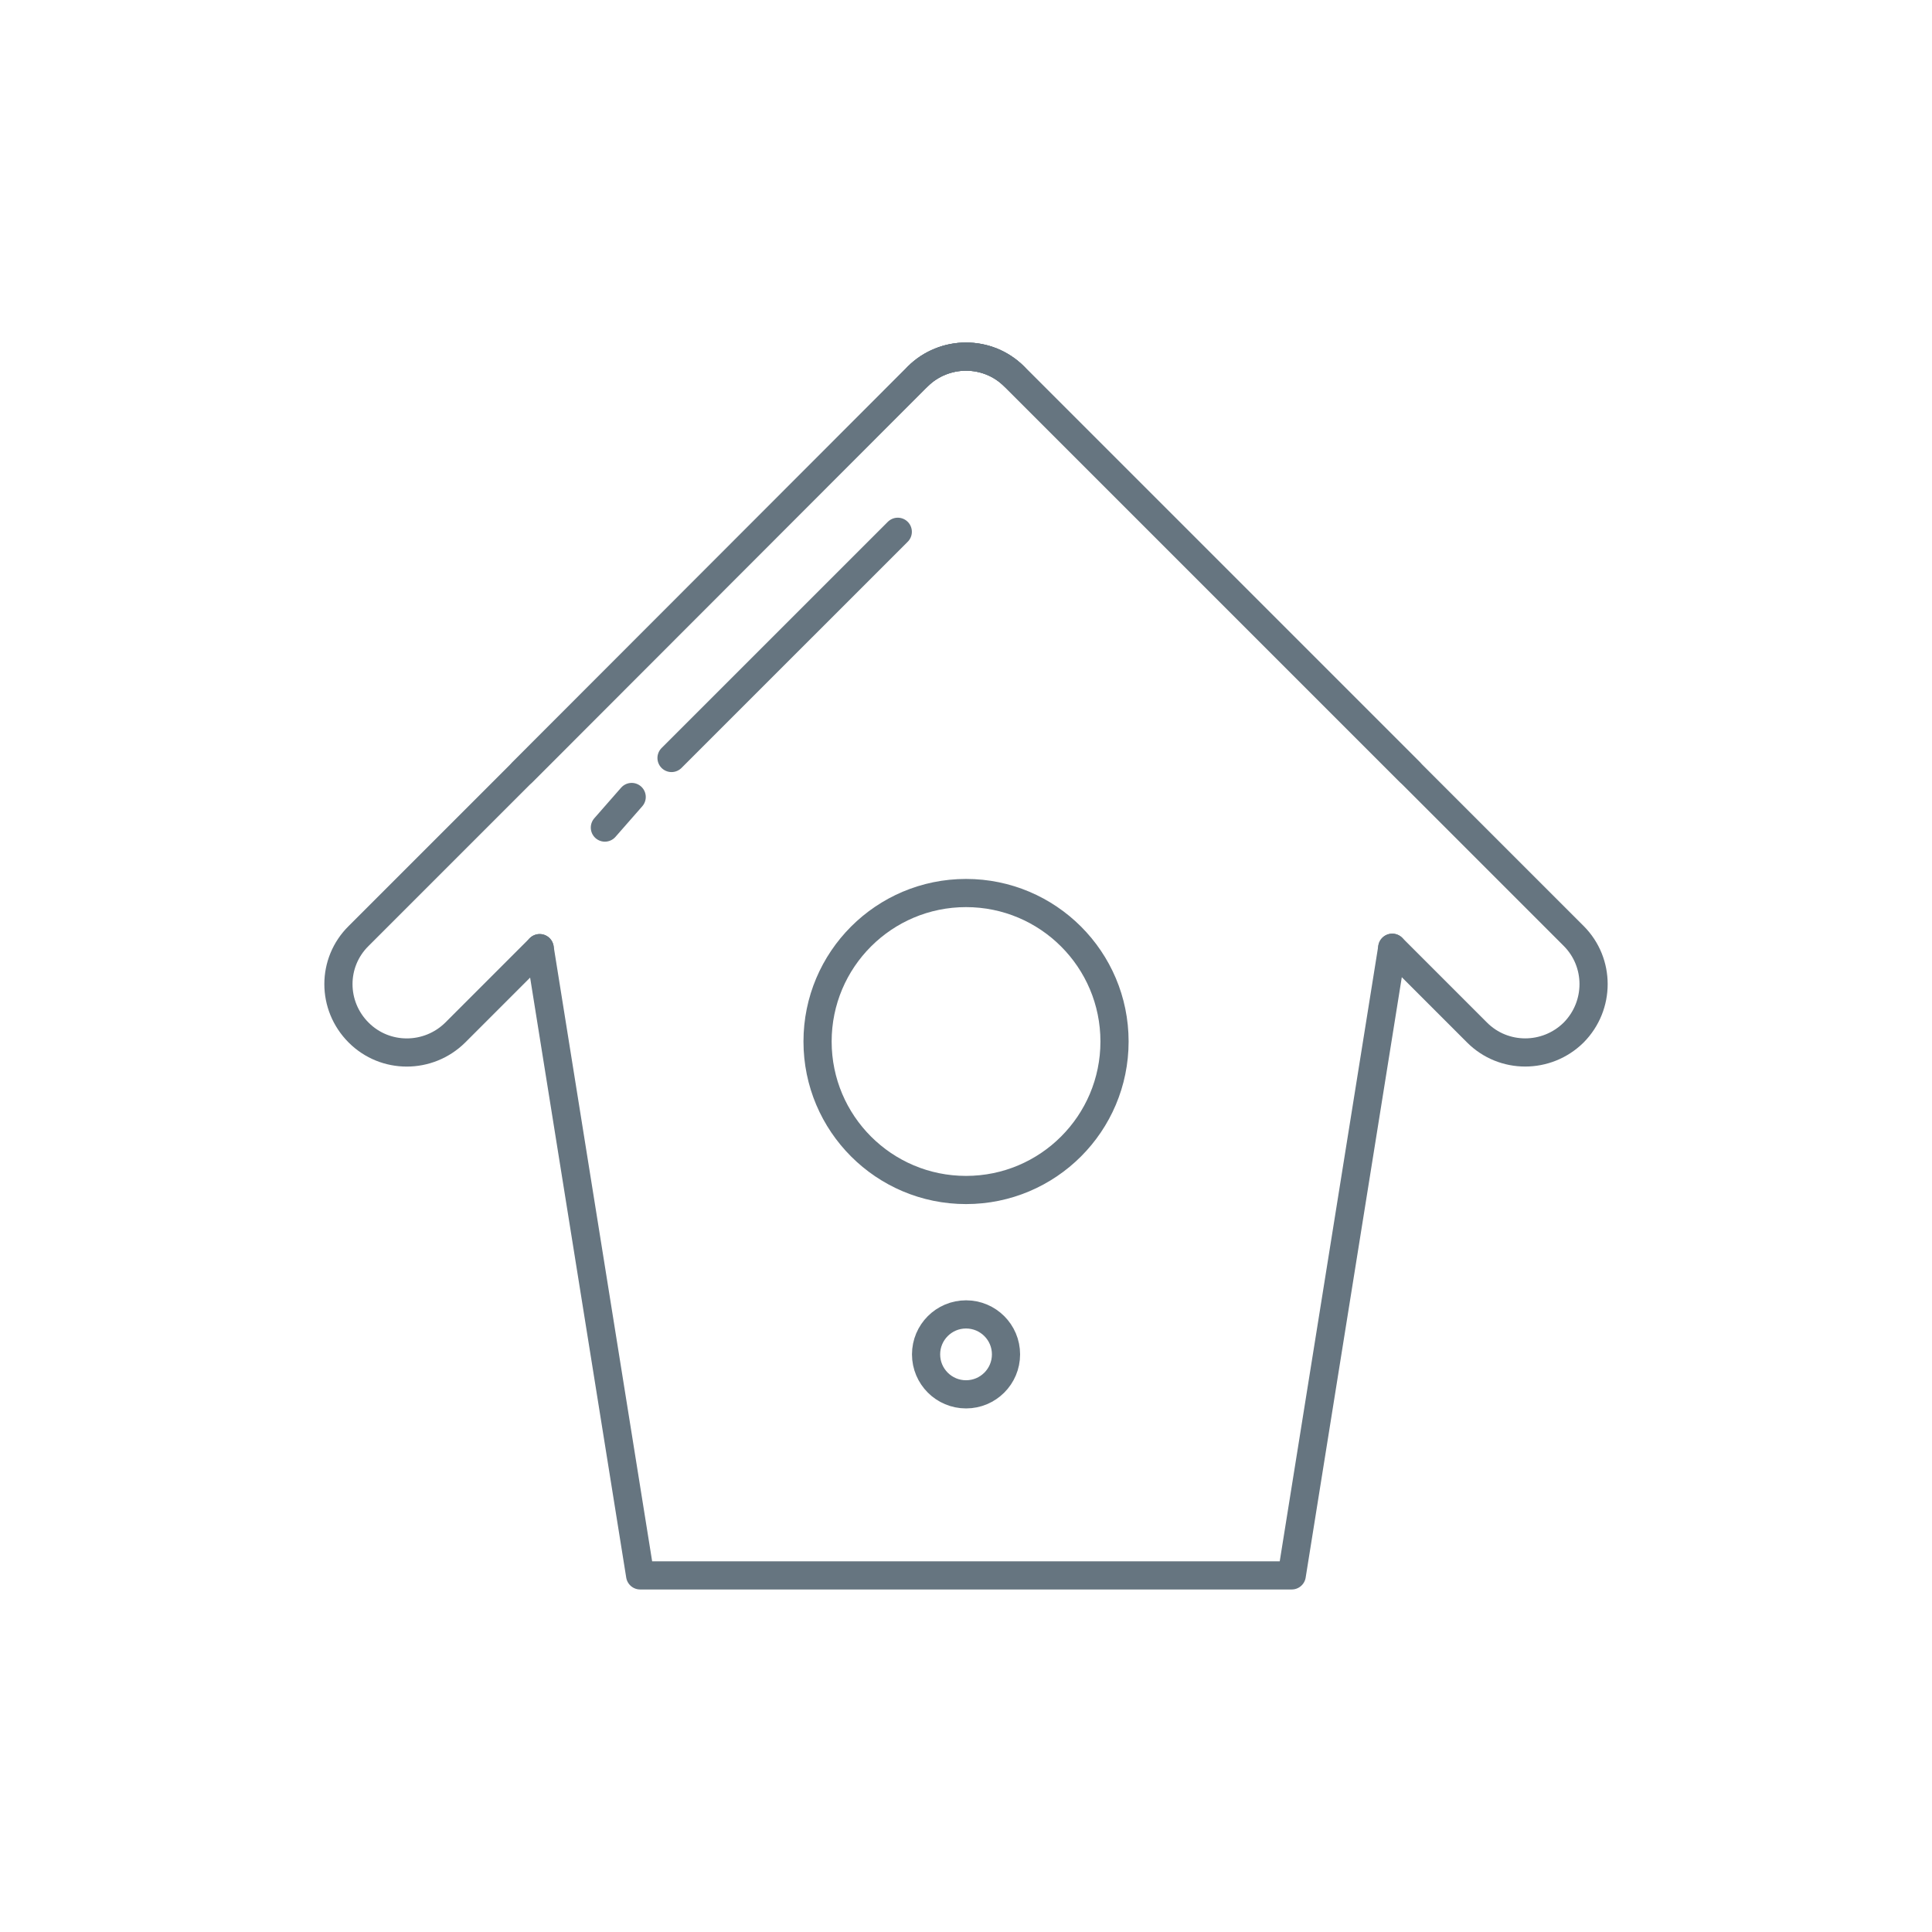 <?xml version="1.0" ?><svg style="enable-background:new 0 0 48 48;" version="1.1" viewBox="0 0 48 48" xml:space="preserve" xmlns="http://www.w3.org/2000/svg" xmlns:xlink="http://www.w3.org/1999/xlink"><style type="text/css">
	.st0{display:none;}
	.st1{fill:none;stroke:#667580;stroke-width:0.7;stroke-linecap:round;stroke-linejoin:round;stroke-miterlimit:10;}
	.st2{fill:#667580;}
</style><g class="st0" id="Padding__x26__Artboard"/><g id="Icons"><g><line class="st1" x1="22.305" x2="16.684" y1="13.212" y2="18.832"/><polyline class="st1" points="13.408,23.556 15.904,39.14 32.093,39.14 34.59,23.547   "/><path class="st1" d="M35.02,19.176l-9.821-9.821c-0.33-0.33-0.76-0.495-1.2-0.495    c-0.431,0-0.87,0.165-1.2,0.495l-9.821,9.831"/><path class="st1" d="M22.799,9.355c0.33-0.33,0.77-0.495,1.2-0.495    c0.44,0,0.87,0.165,1.2,0.495l9.821,9.821l4.077,4.077c0.66,0.66,0.66,1.732,0,2.4    c-0.669,0.66-1.741,0.66-2.4,0l-2.107-2.107"/><path class="st1" d="M13.408,23.556l-2.098,2.098c-0.669,0.66-1.741,0.66-2.4,0    c-0.669-0.669-0.669-1.741,0-2.4l4.068-4.068l9.821-9.831c0.33-0.33,0.77-0.495,1.2-0.495    c0.44,0,0.87,0.165,1.2,0.495"/><circle class="st1" cx="24.001" cy="25.876" r="3.689"/><circle class="st1" cx="24.001" cy="33.649" r="0.993"/><line class="st1" x1="15.694" x2="15.028" y1="19.801" y2="20.561"/></g></g></svg>